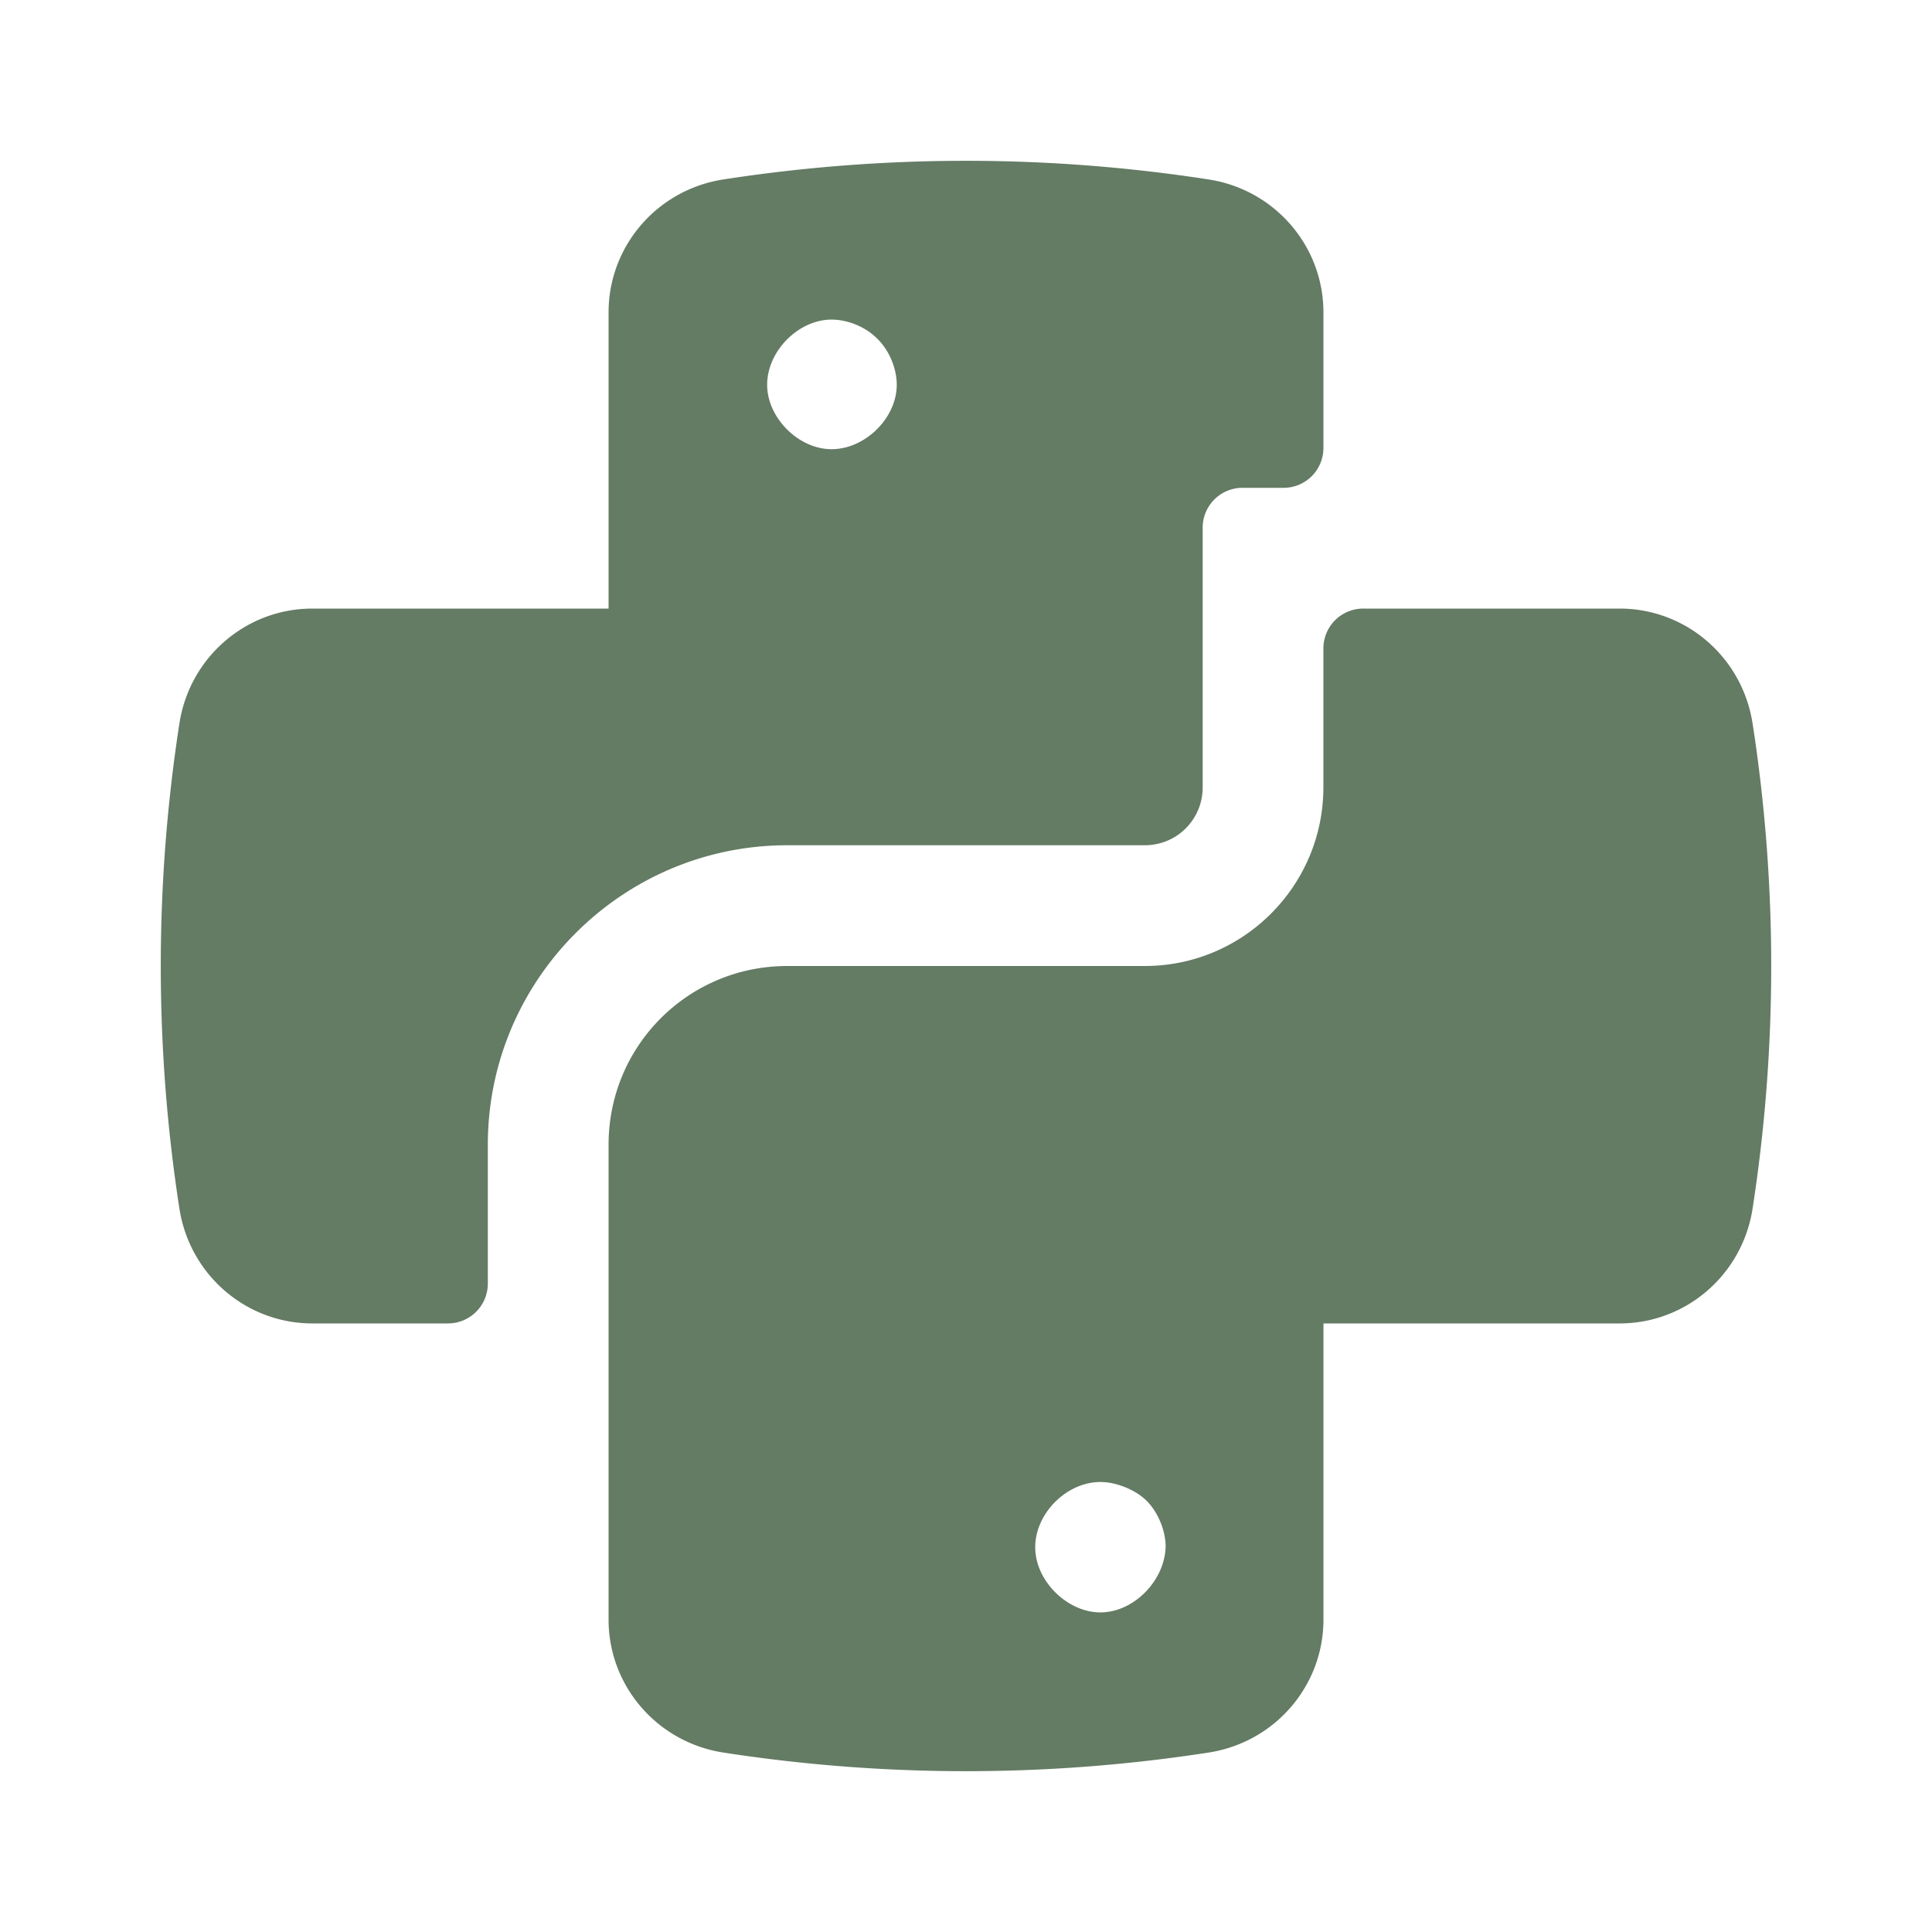 <svg width="64" height="64" fill="none" xmlns="http://www.w3.org/2000/svg"><path d="M40.053 5.947a52.613 52.613 0 0 0-16.107 0c-2.186.346-3.786 2.213-3.786 4.4v9.813h-9.814c-2.186 0-4.053 1.6-4.4 3.787a52.613 52.613 0 0 0 0 16.106c.347 2.187 2.214 3.787 4.4 3.787h4.48a1.32 1.32 0 0 0 1.334-1.333V37.92c0-5.467 4.453-9.92 9.92-9.92h11.84c1.066 0 1.92-.853 1.92-1.92v-8.587a1.32 1.32 0 0 1 1.333-1.333h1.333a1.32 1.32 0 0 0 1.334-1.333v-4.48c0-2.187-1.6-4.054-3.787-4.4ZM27.546 14.88c-1.093 0-2.133-1.04-2.133-2.133 0-1.12 1.04-2.16 2.133-2.16.534 0 1.12.24 1.494.613.4.373.666.987.666 1.547 0 1.093-1.04 2.133-2.16 2.133Z" fill="#647B64"/><path d="M58.053 23.947c-.347-2.187-2.213-3.787-4.4-3.787h-8.48a1.32 1.32 0 0 0-1.334 1.333v4.587c0 3.253-2.64 5.92-5.92 5.92H26.08c-3.28 0-5.92 2.64-5.92 5.92v15.733c0 2.187 1.6 4.054 3.787 4.4a52.617 52.617 0 0 0 16.107 0c2.187-.346 3.787-2.213 3.787-4.4V43.84h9.813c2.187 0 4.053-1.6 4.4-3.787a52.611 52.611 0 0 0 0-16.106Zm-21.6 29.466c-1.094 0-2.16-1.04-2.16-2.16s1.04-2.16 2.16-2.16c.506 0 1.12.24 1.493.587.4.373.667 1.013.667 1.547-.027 1.146-1.067 2.186-2.16 2.186Z" fill="#647B64"/></svg>